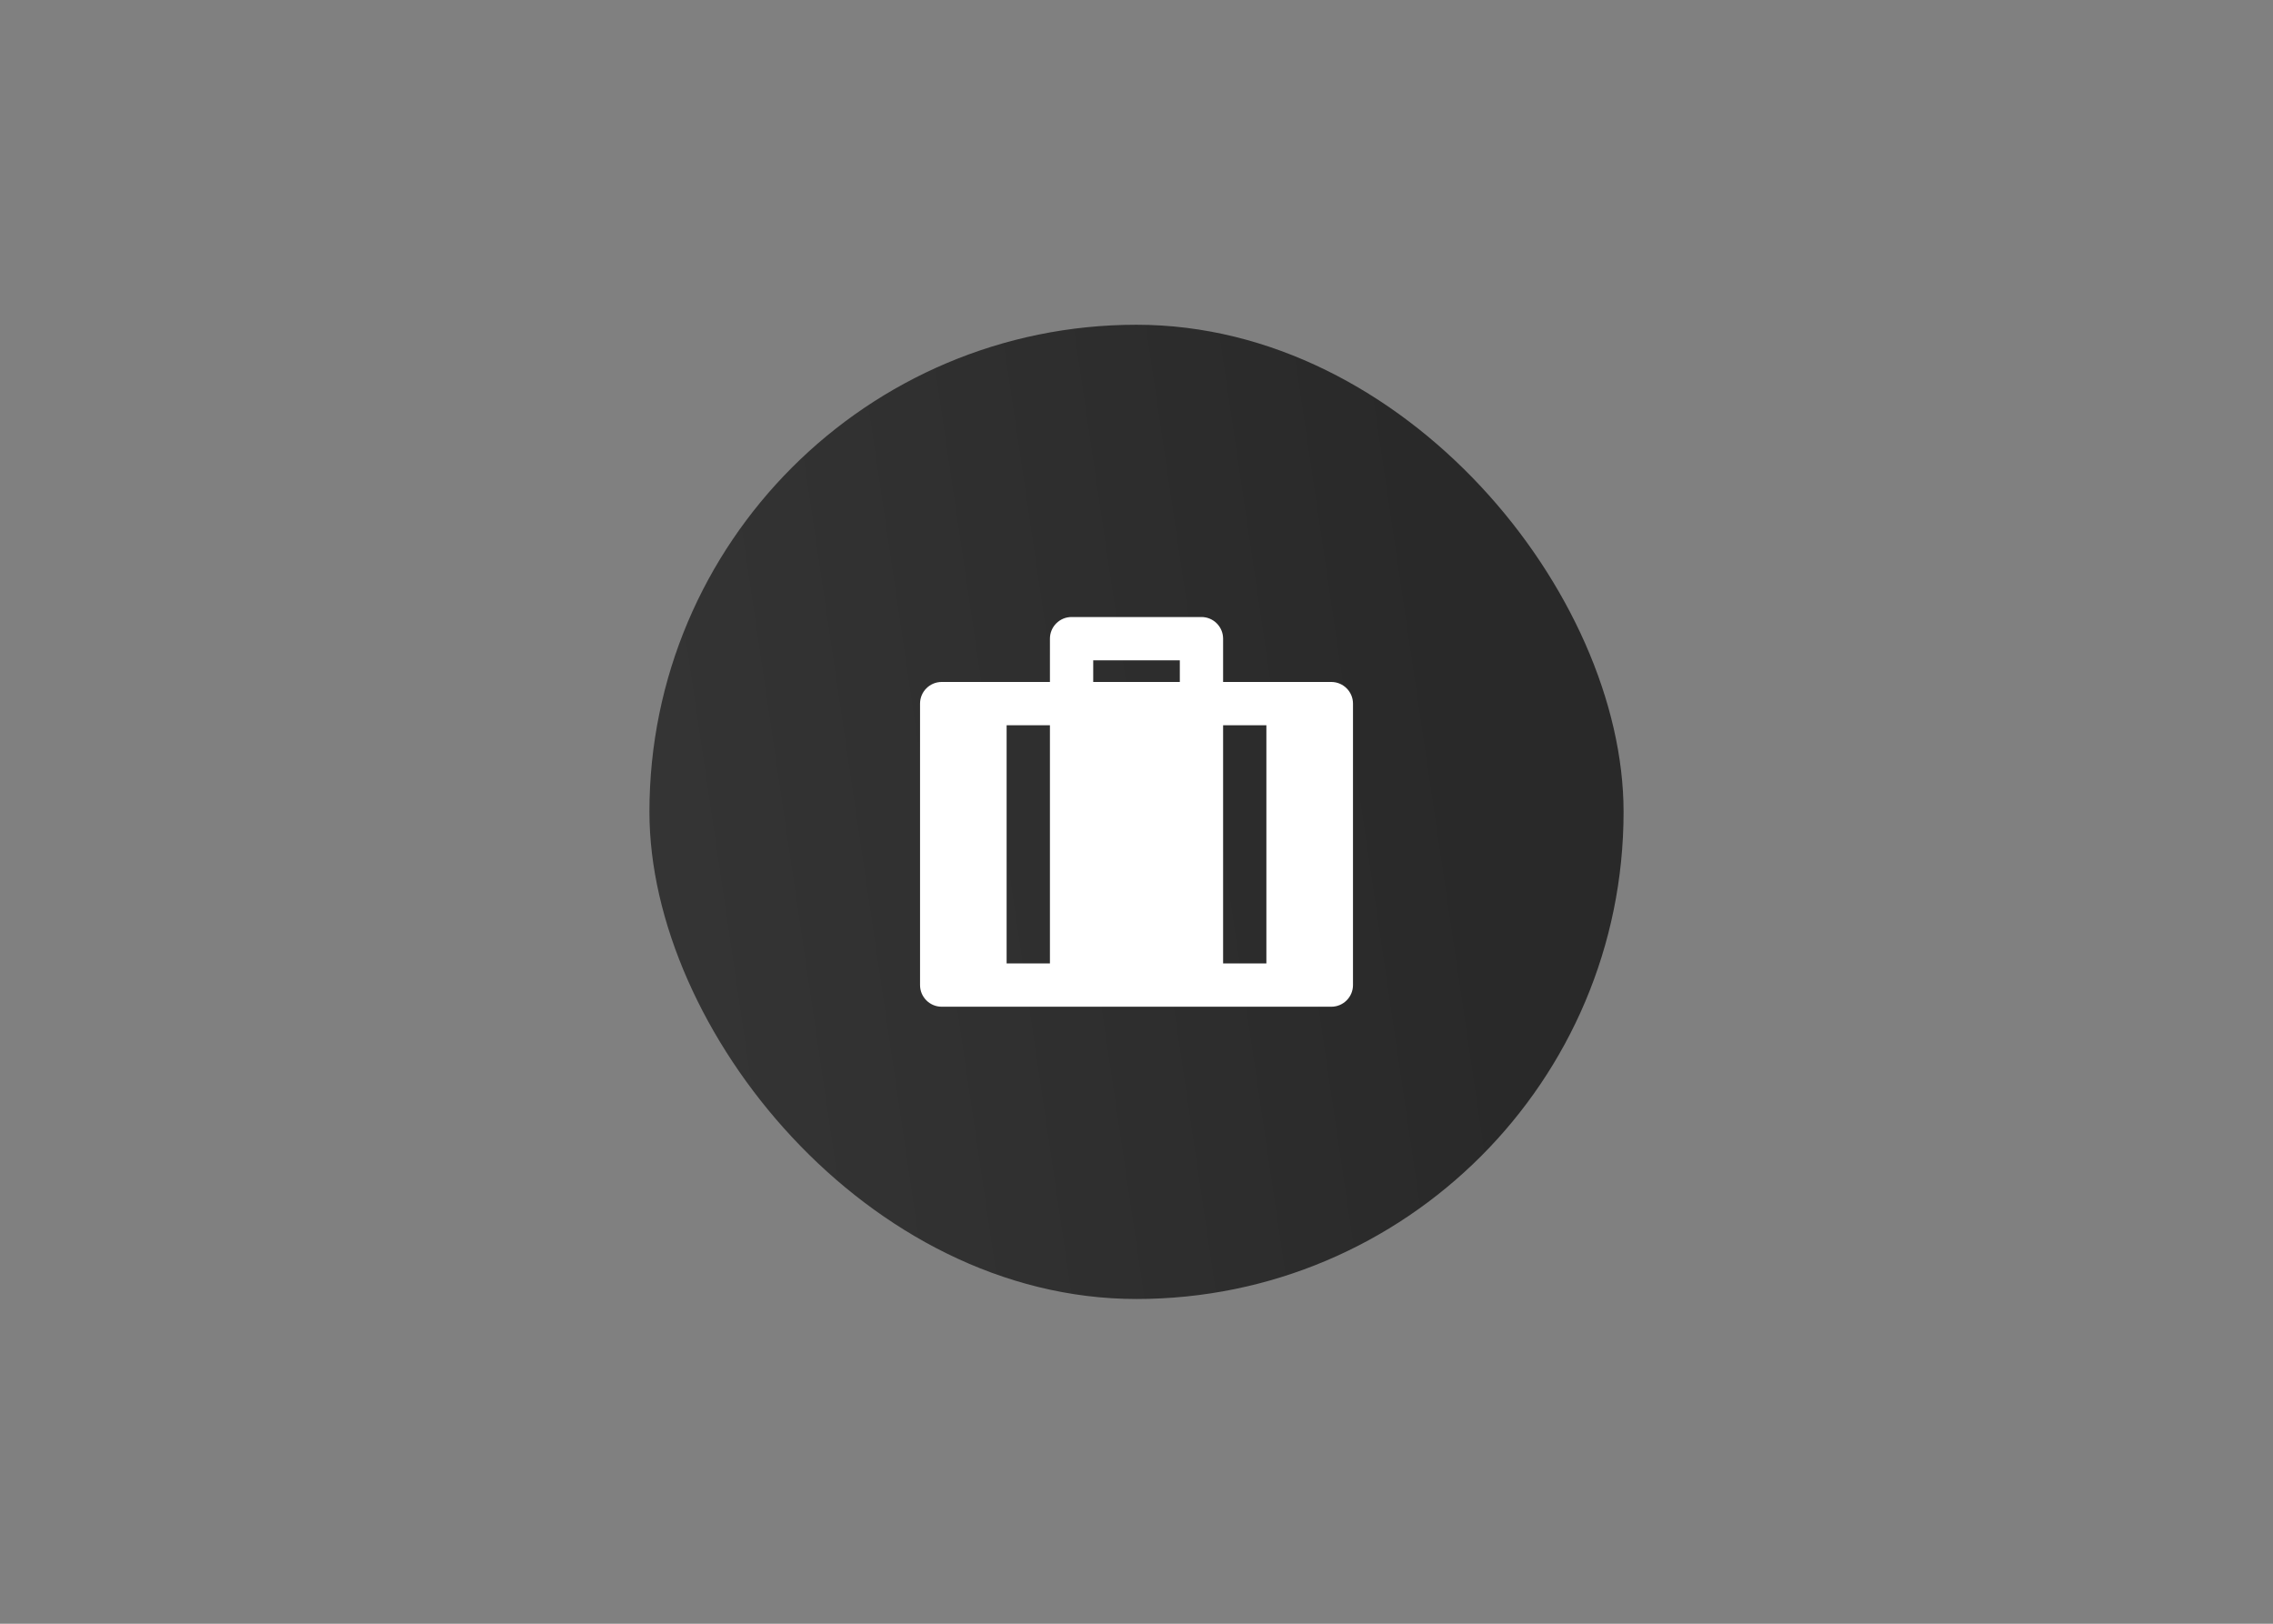 <svg width="70" height="50" viewBox="0 0 70 50" fill="none" xmlns="http://www.w3.org/2000/svg">
<rect x="0" y="0" width="70" height="50" fill="#808080" stroke="none"/>
<rect x="20" y="10" width="30" height="30" rx="15" fill="url(#paint0_linear_67_165)"/>
<g clip-path="url(#clip0_67_165)">
<path d="M37 19C37.368 19 37.667 19.299 37.667 19.667V21H41C41.368 21 41.667 21.299 41.667 21.667V30.333C41.667 30.701 41.368 31 41 31H29C28.632 31 28.334 30.701 28.334 30.333V21.667C28.334 21.299 28.632 21 29 21H32.334V19.667C32.334 19.299 32.632 19 33 19H37ZM32.334 22.333H31V29.667H32.334V22.333ZM39 22.333H37.667V29.667H39V22.333ZM36.334 20.333H33.667V21H36.334V20.333Z" fill="white"/>
</g>
<defs>
<linearGradient id="paint0_linear_67_165" x1="20.774" y1="40" x2="46.924" y2="36.149" gradientUnits="userSpaceOnUse">
<stop stop-color="#353535"/>
<stop offset="1" stop-color="#292929"/>
</linearGradient>
<clipPath id="clip0_67_165">
<rect width="16" height="16" fill="white" transform="translate(27 17)"/>
</clipPath>
</defs>
</svg>
